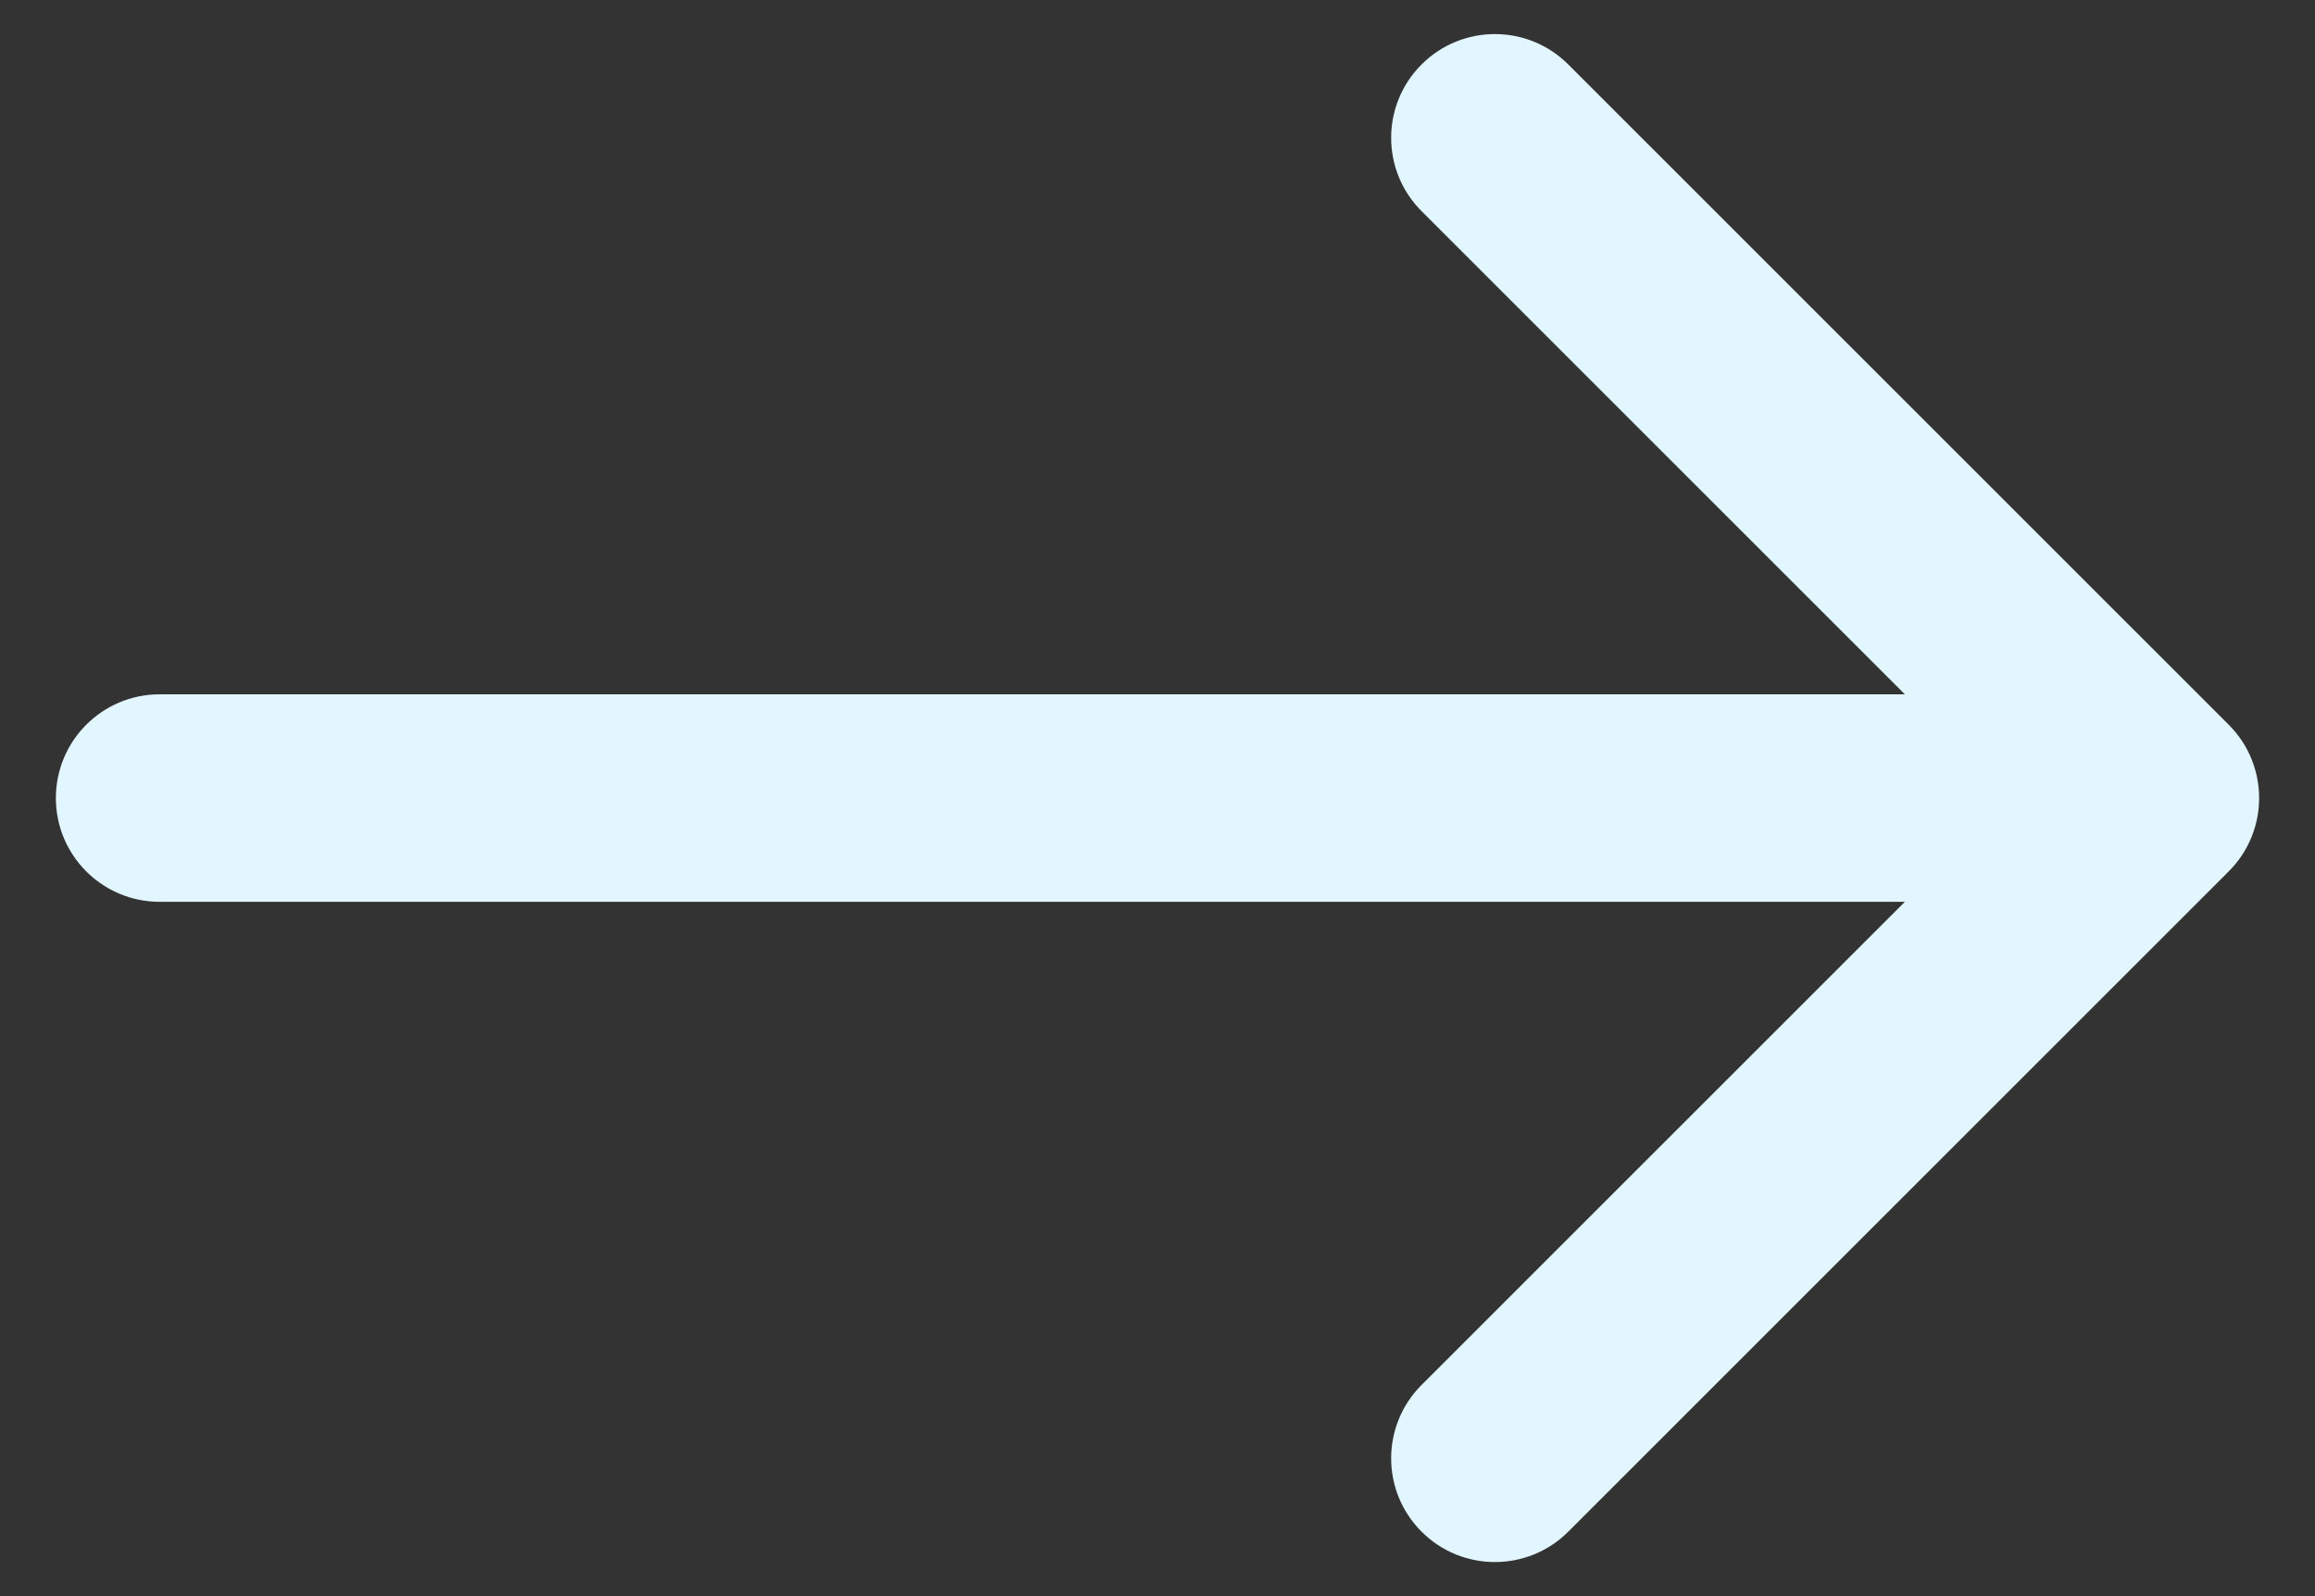 <svg width="29" height="20" viewBox="0 0 29 20" fill="none" xmlns="http://www.w3.org/2000/svg">
<rect x="0" y="0" width="29" height="20" fill="#333333" stroke="none"/>
<path d="M2 8.7C1.282 8.7 0.7 9.282 0.7 10C0.7 10.718 1.282 11.3 2 11.3V8.7ZM27.919 10.919C28.427 10.412 28.427 9.588 27.919 9.081L19.646 0.808C19.138 0.3 18.315 0.3 17.808 0.808C17.3 1.315 17.3 2.138 17.808 2.646L25.162 10L17.808 17.354C17.3 17.862 17.3 18.685 17.808 19.192C18.315 19.7 19.138 19.7 19.646 19.192L27.919 10.919ZM2 11.3H27V8.7H2V11.3Z" fill="#E1F6FF"/>
</svg>
